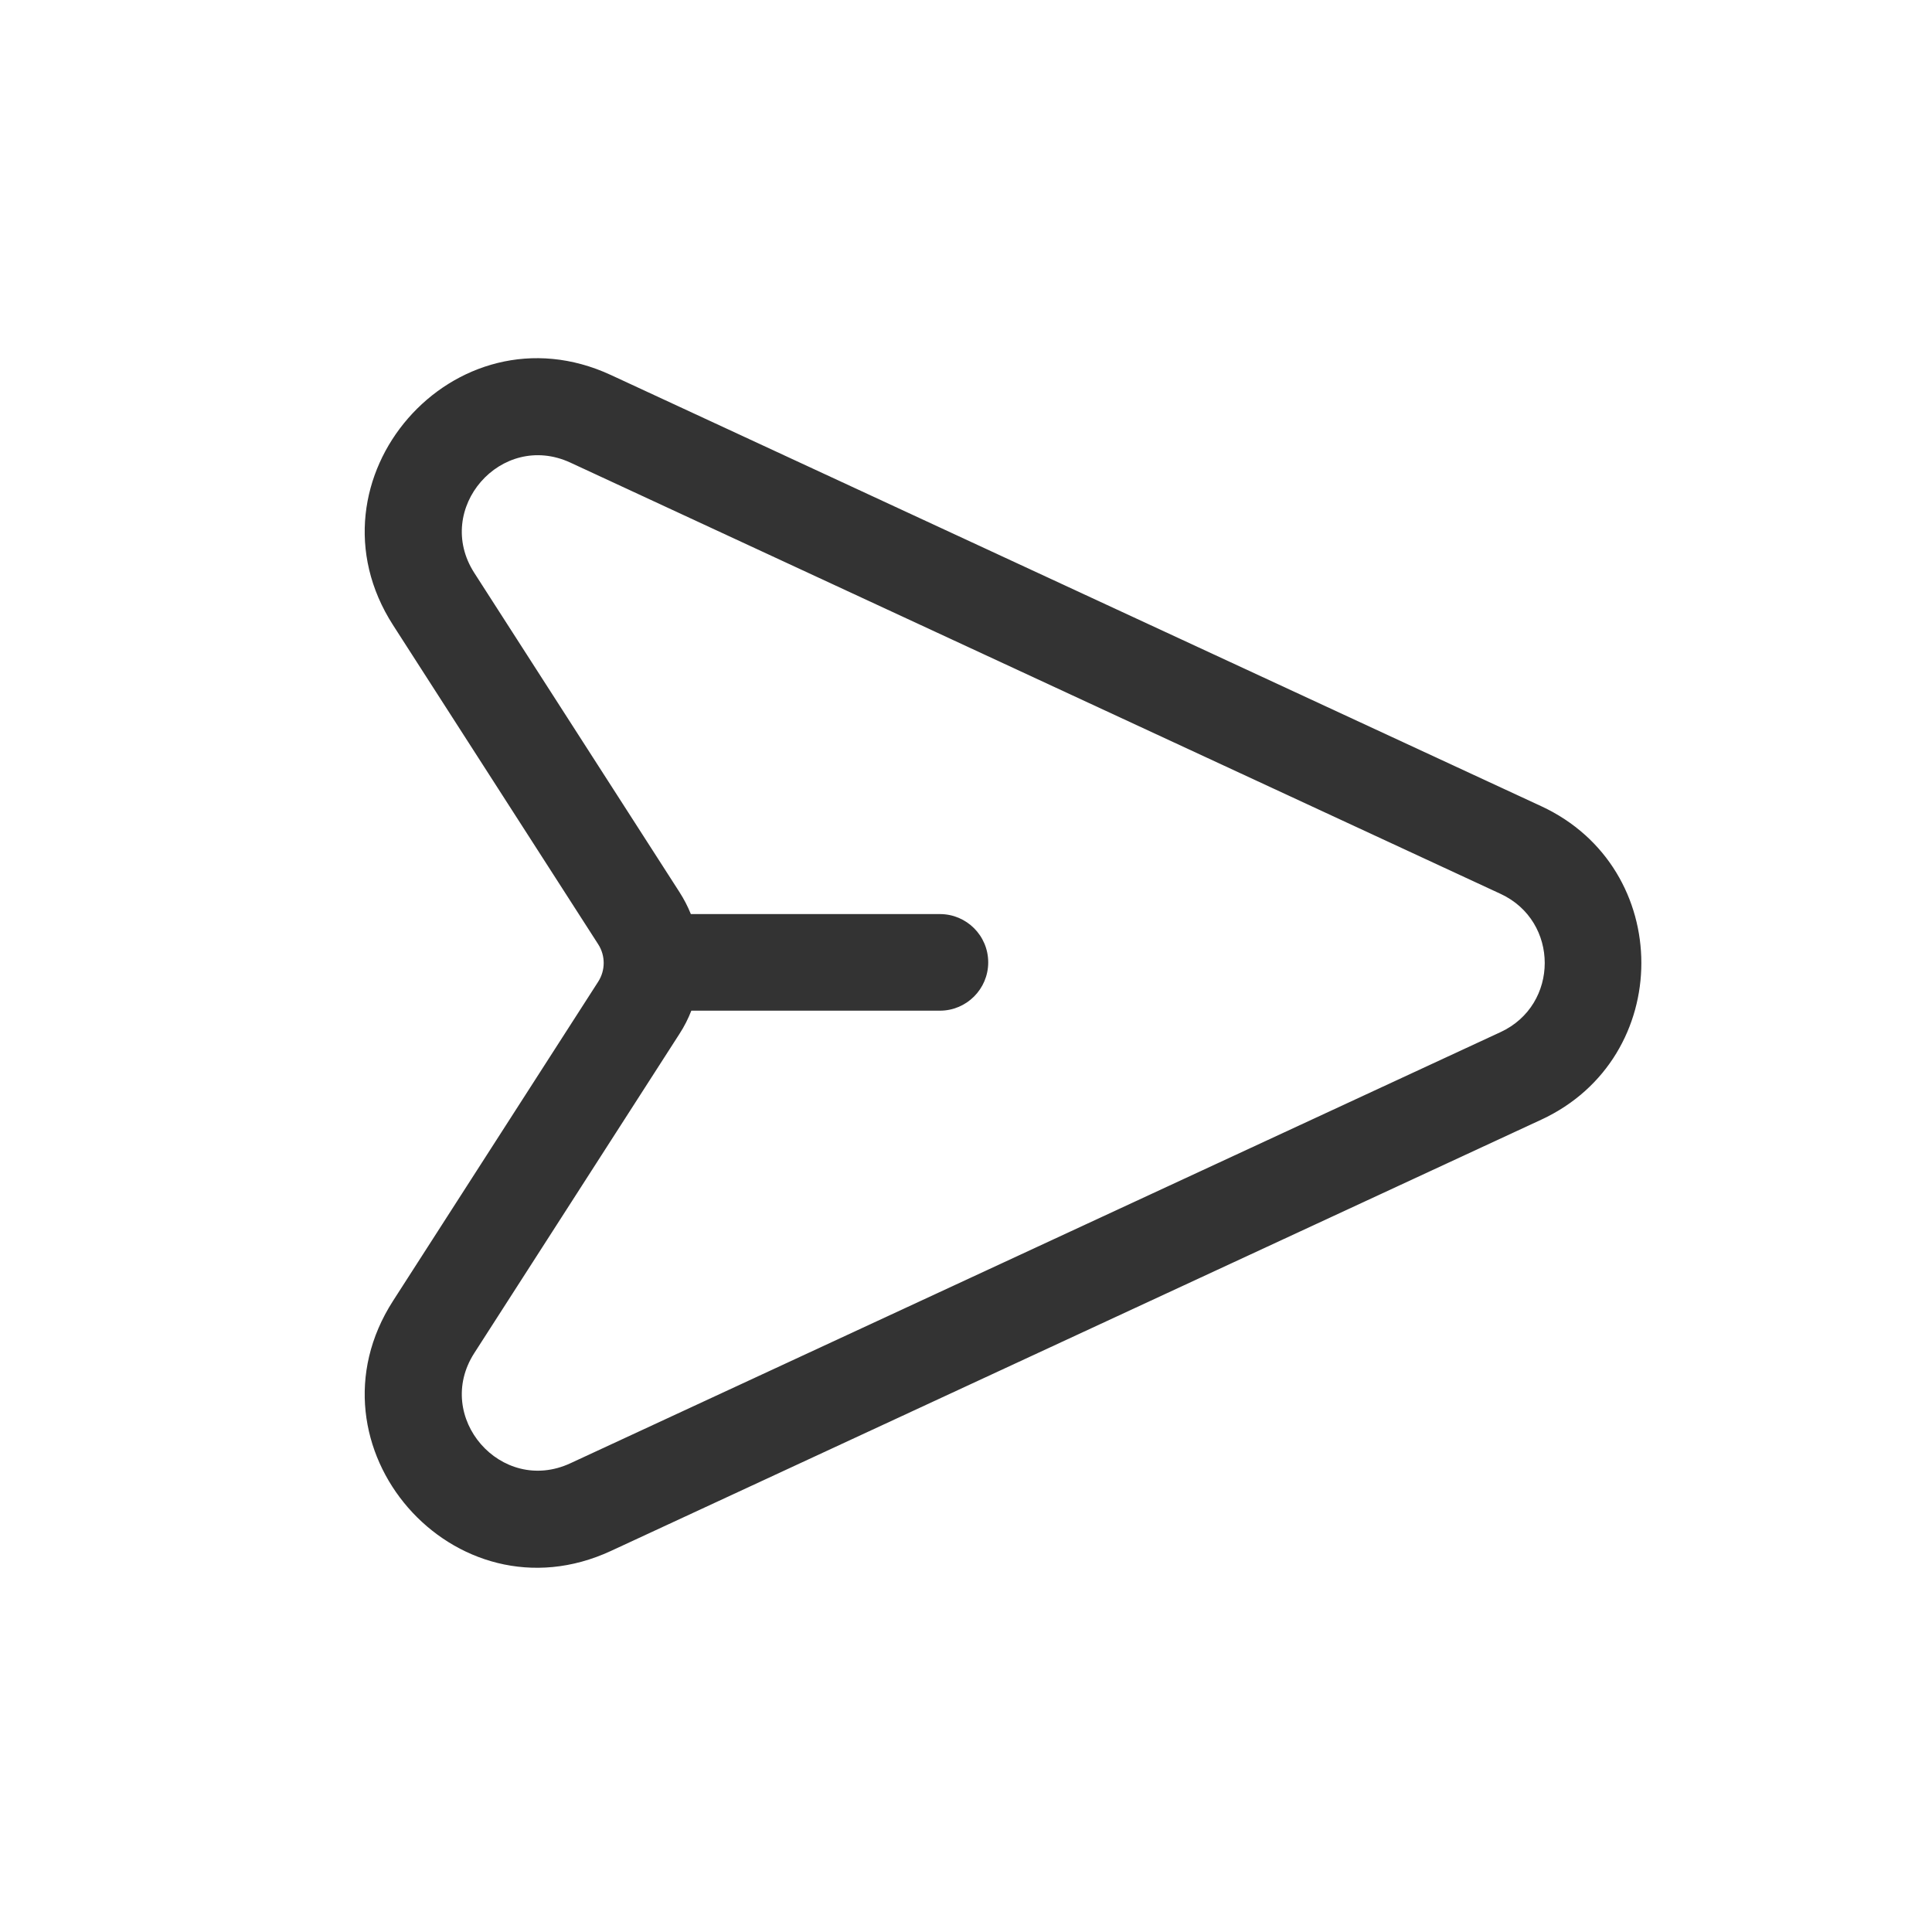 <svg width="24" height="24" viewBox="0 0 24 24" fill="none" xmlns="http://www.w3.org/2000/svg">
<path fill-rule="evenodd" clip-rule="evenodd" d="M7.086 5.747C6.226 5.349 5.38 6.32 5.892 7.117L8.44 11.081C8.496 11.168 8.544 11.26 8.582 11.355H11.676C12.007 11.355 12.276 11.623 12.276 11.955C12.276 12.286 12.007 12.555 11.676 12.555H8.588C8.549 12.655 8.5 12.752 8.44 12.844L5.892 16.808C5.38 17.604 6.226 18.576 7.086 18.177L18.641 12.821C19.372 12.482 19.372 11.443 18.641 11.104L7.086 5.747ZM4.883 7.766C3.721 5.959 5.641 3.755 7.59 4.659L19.146 10.015C20.804 10.784 20.804 13.141 19.146 13.909L7.59 19.266C5.641 20.17 3.721 17.966 4.883 16.159L7.431 12.195C7.522 12.053 7.522 11.871 7.431 11.73L4.883 7.766Z" fill="#333333"/>
</svg>
